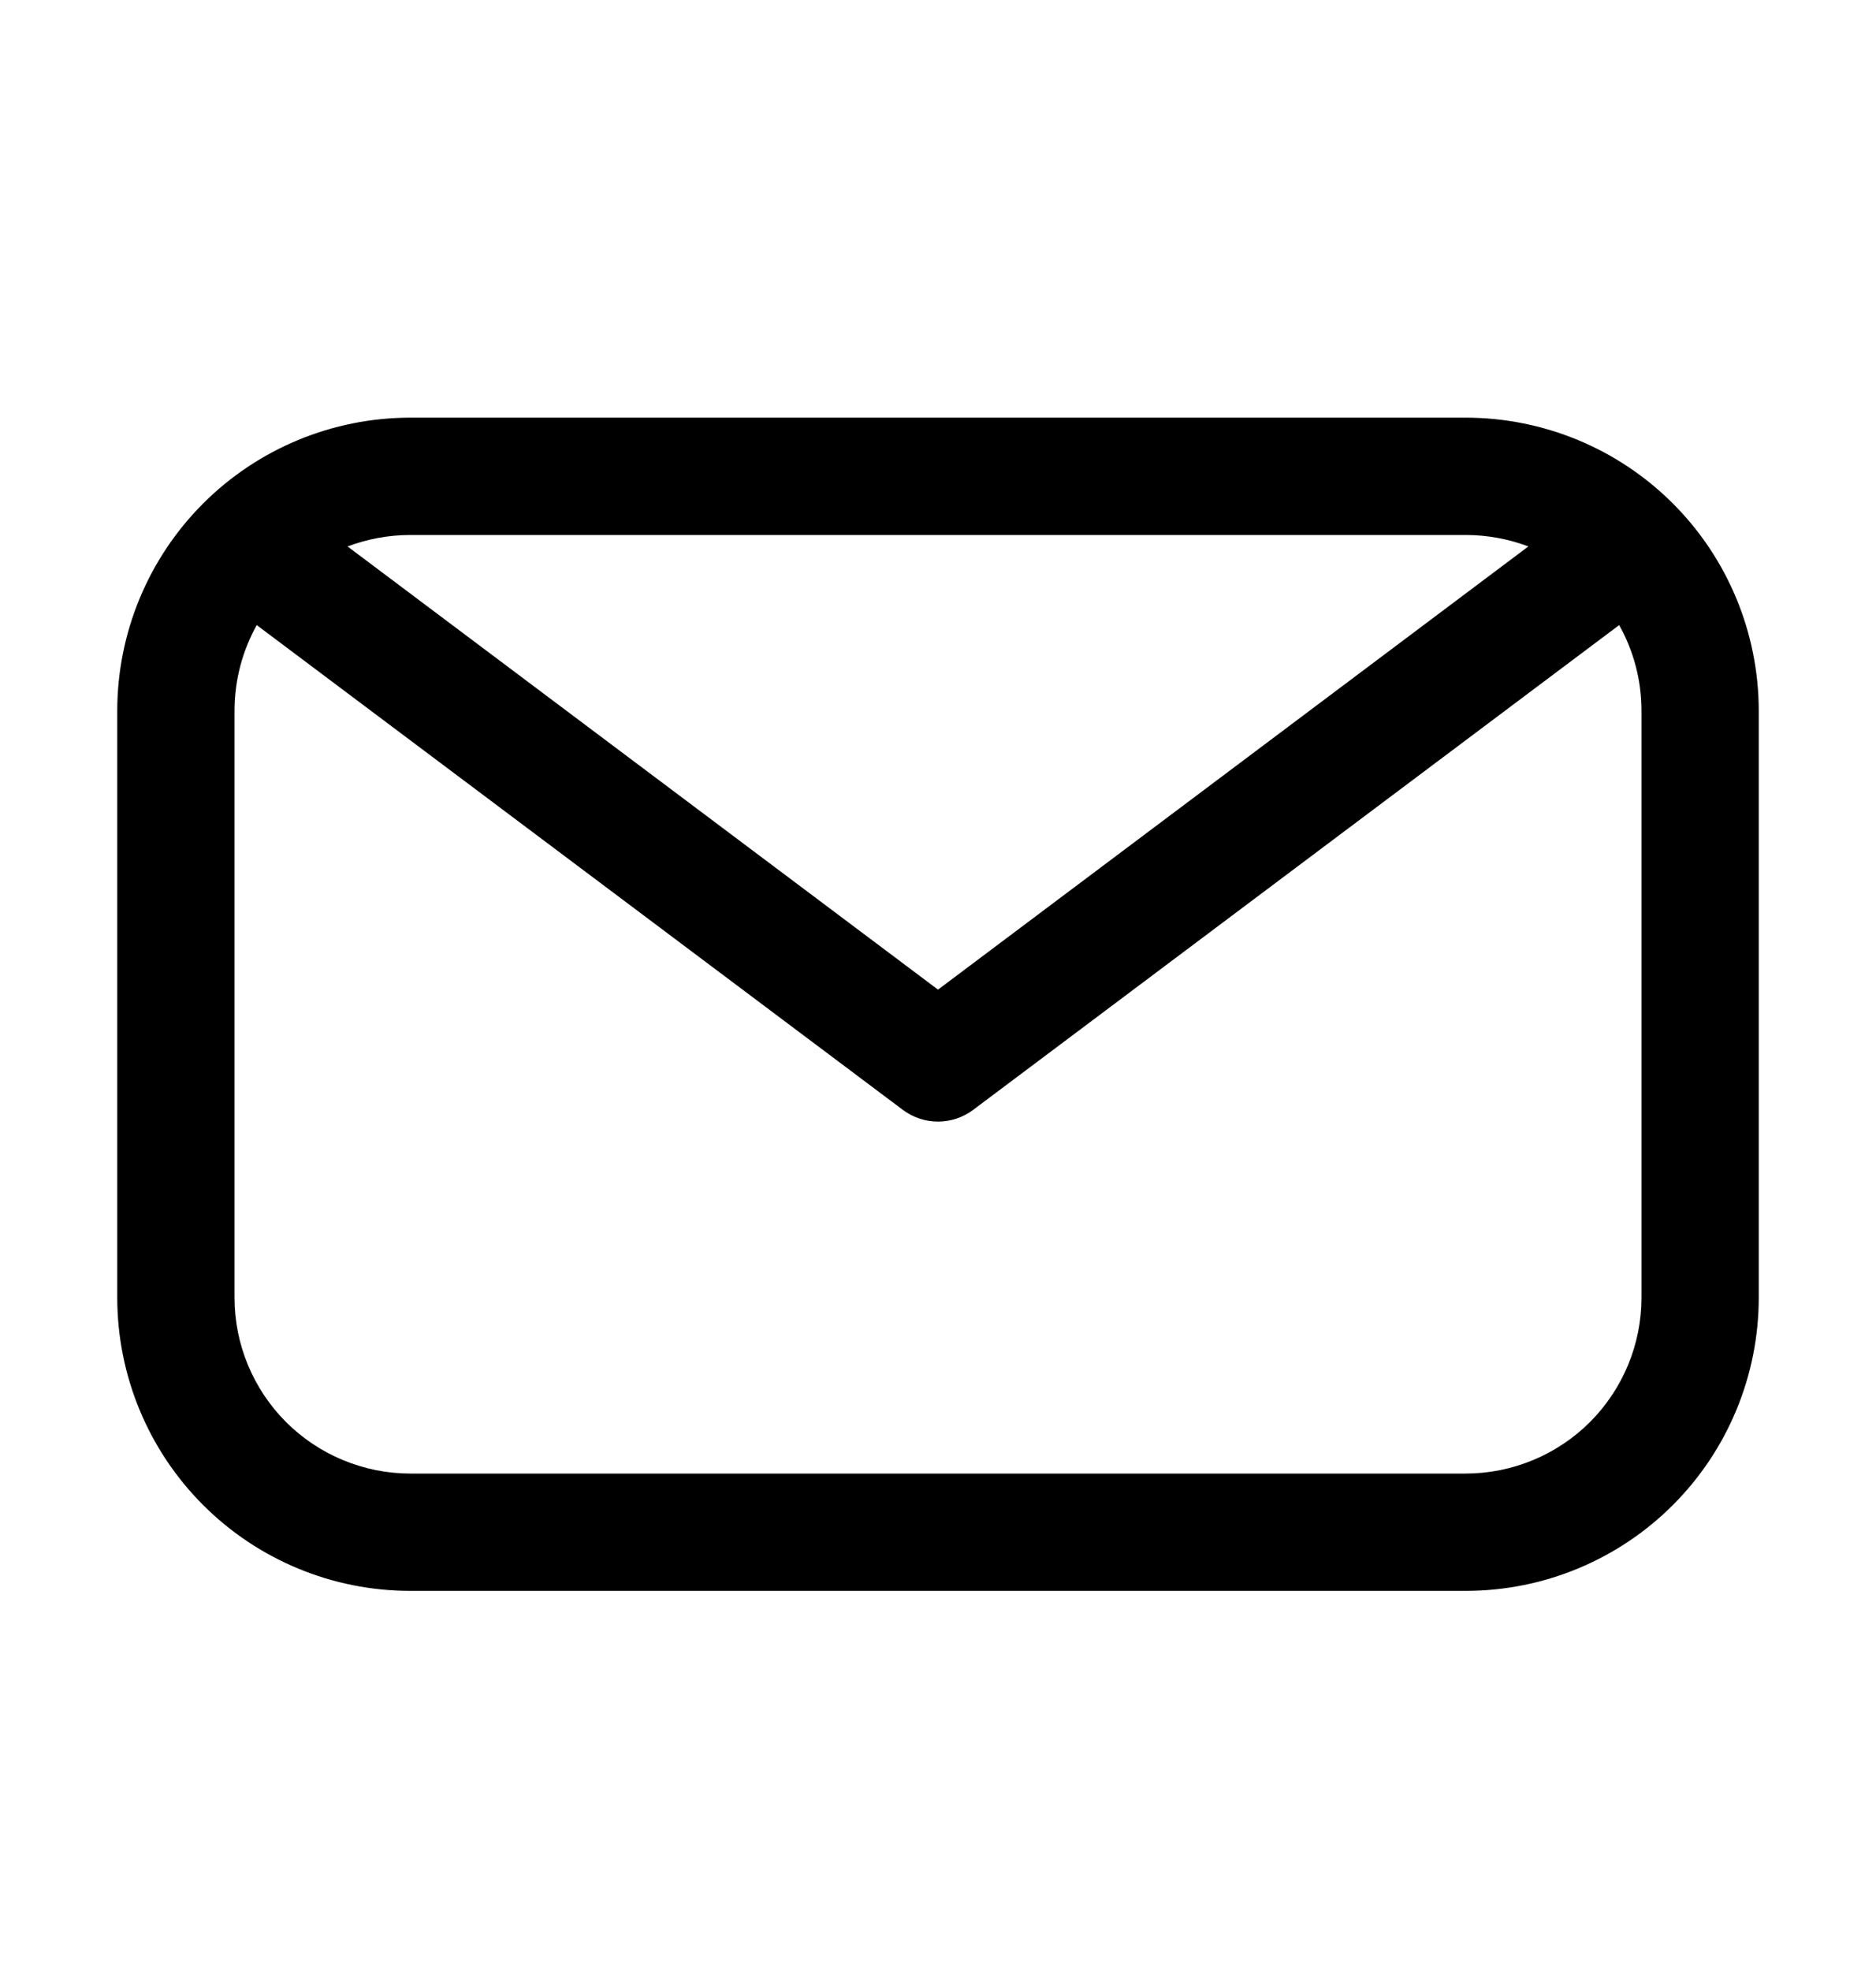 <svg width="20" height="21" viewBox="0 0 20 21" fill="none" xmlns="http://www.w3.org/2000/svg">
<g clip-path="url(#clip0_141_2863)">
<path fill-rule="evenodd" clip-rule="evenodd" d="M4.375 4.45C3.546 4.45 2.751 4.779 2.165 5.365C1.579 5.951 1.25 6.746 1.25 7.575V13.825C1.25 14.654 1.579 15.449 2.165 16.035C2.751 16.621 3.546 16.95 4.375 16.95H15.625C16.454 16.95 17.249 16.621 17.835 16.035C18.421 15.449 18.75 14.654 18.75 13.825V7.575C18.75 6.746 18.421 5.951 17.835 5.365C17.249 4.779 16.454 4.45 15.625 4.45H4.375ZM3.705 5.822C3.914 5.744 4.139 5.7 4.375 5.7H15.625C15.861 5.7 16.087 5.744 16.294 5.822L10 10.544L3.705 5.822ZM2.737 6.66C2.587 6.93 2.5 7.242 2.5 7.575V13.825C2.5 14.322 2.698 14.799 3.049 15.151C3.401 15.502 3.878 15.7 4.375 15.7H15.625C16.122 15.7 16.599 15.502 16.951 15.151C17.302 14.799 17.5 14.322 17.5 13.825V7.575C17.5 7.242 17.413 6.93 17.262 6.66L10.375 11.825C10.267 11.906 10.135 11.95 10 11.95C9.865 11.95 9.733 11.906 9.625 11.825L2.737 6.66Z" fill="black"/>
</g>
<defs>
<clipPath id="clip0_141_2863">
<rect width="20" height="20" fill="white" transform="translate(0 0.7)"/>
</clipPath>
</defs>
</svg>

